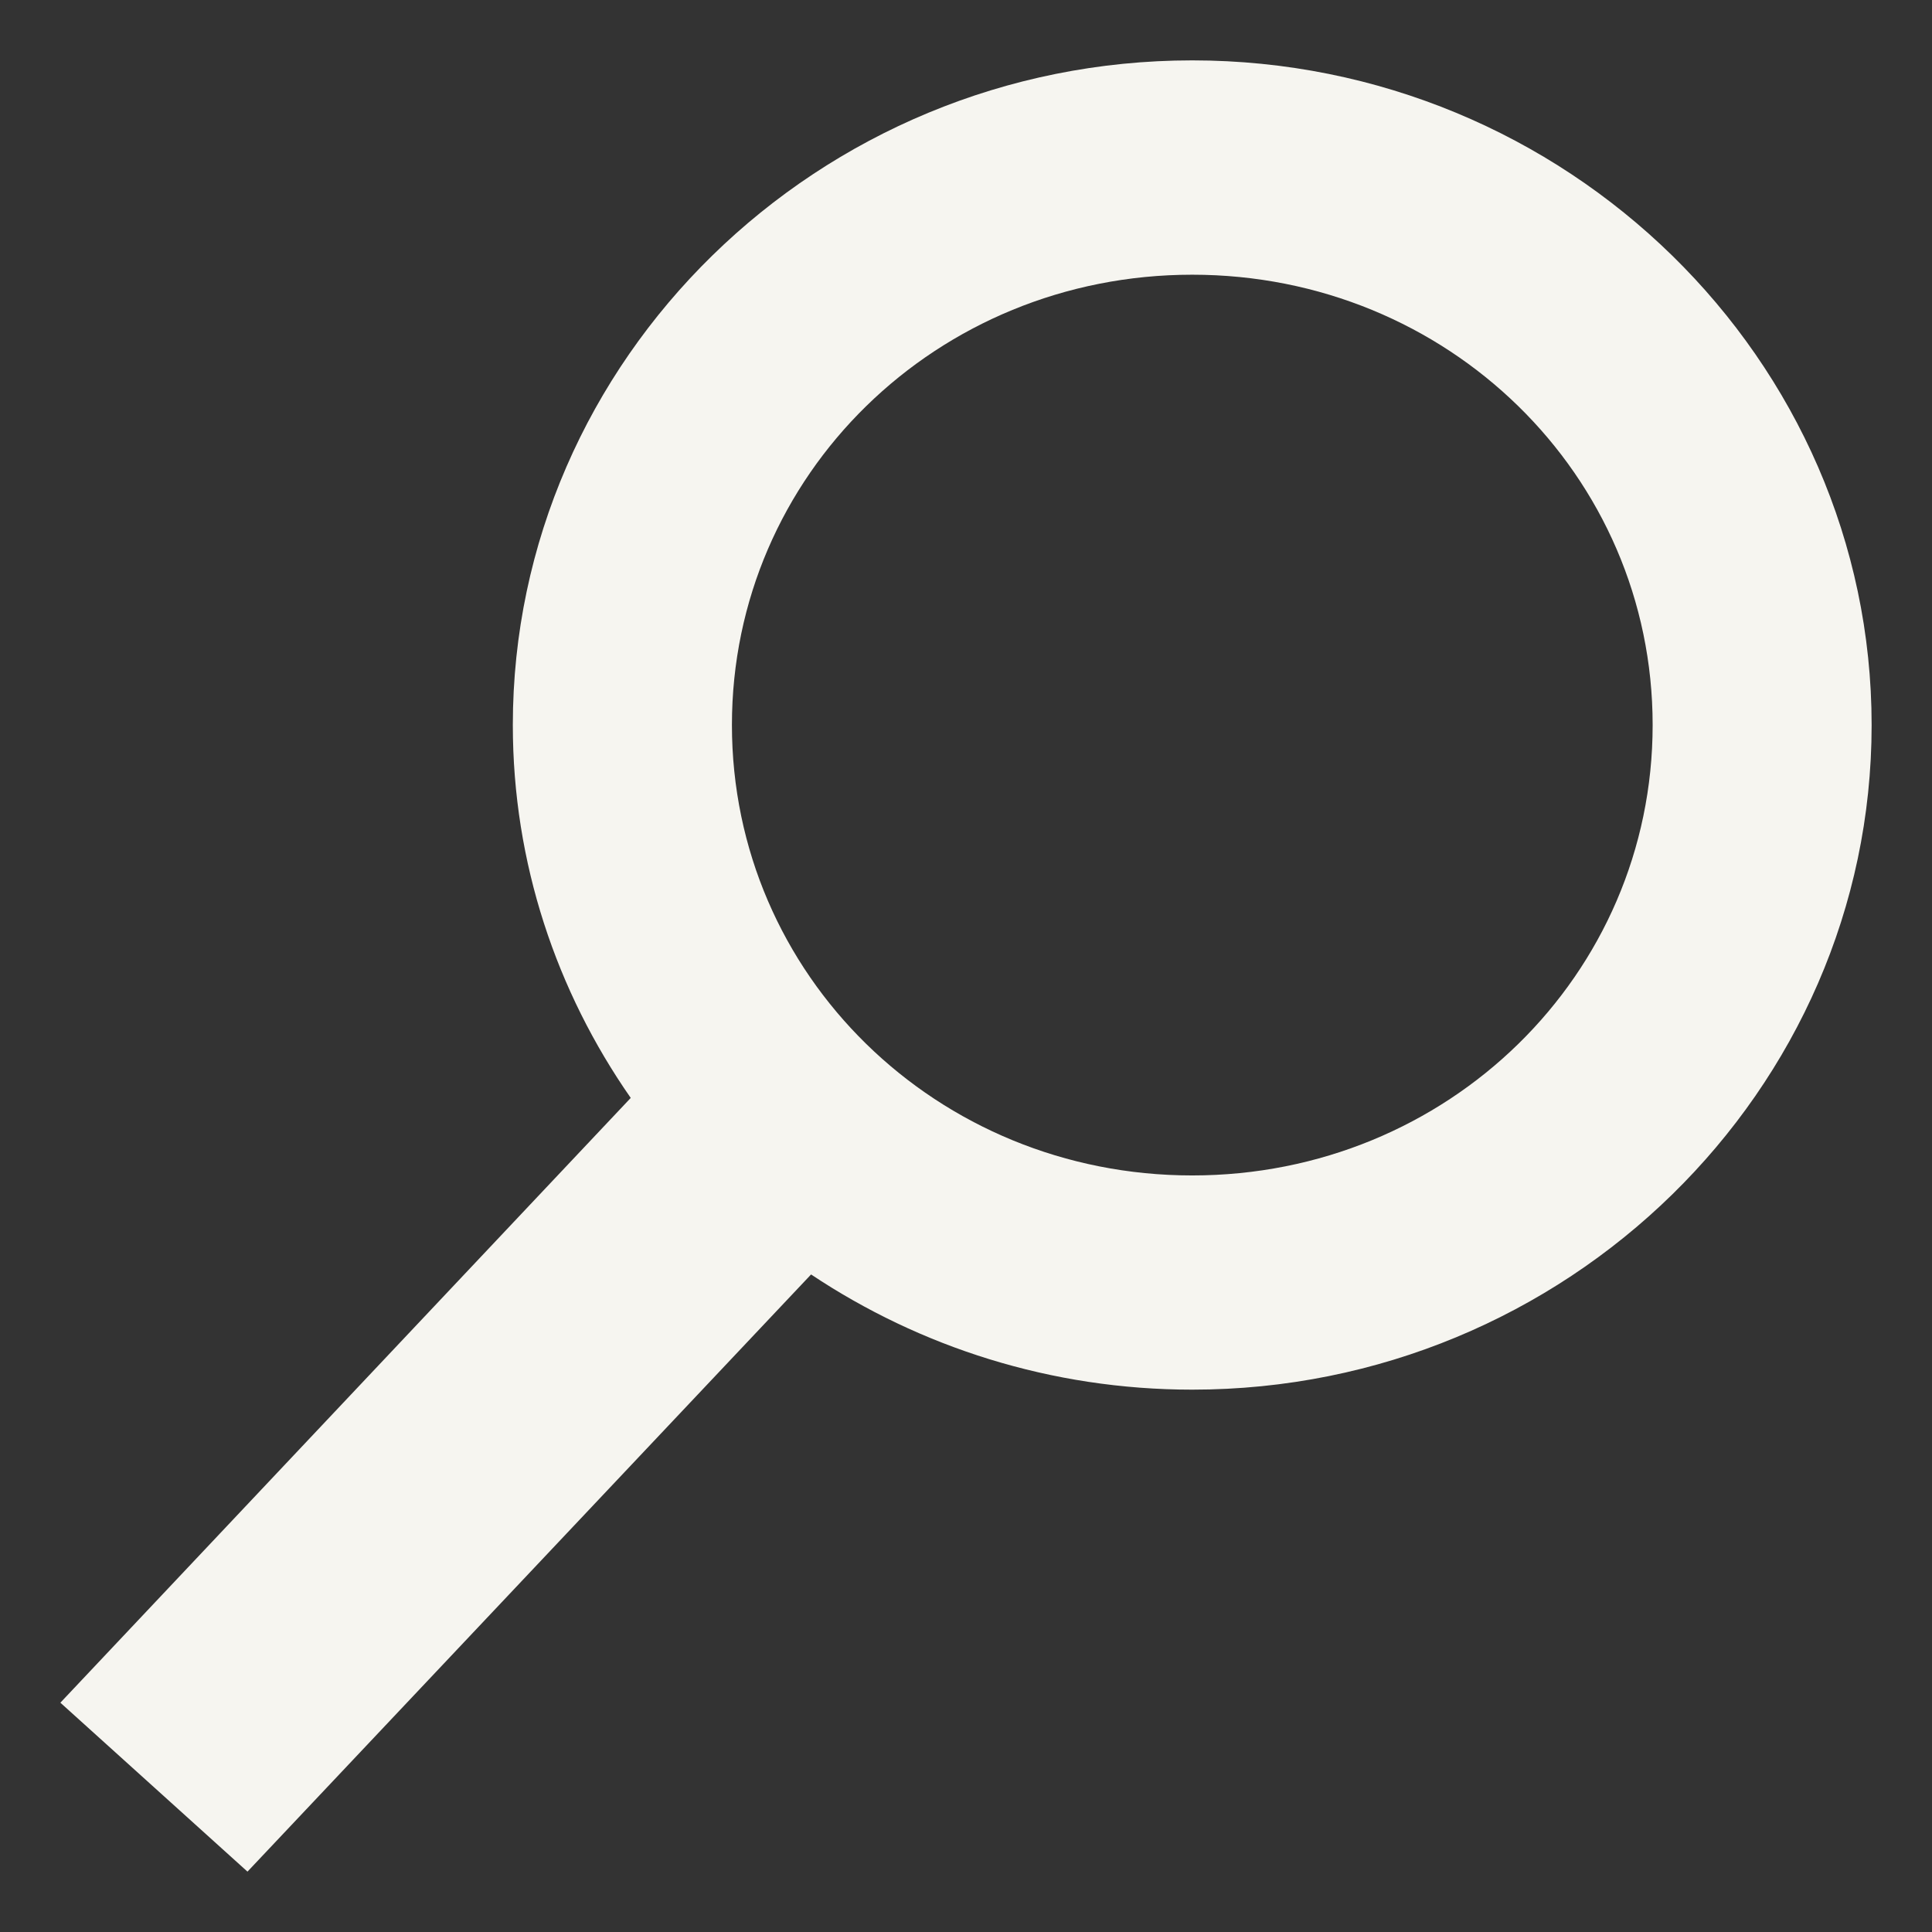 <?xml version="1.0" encoding="UTF-8" standalone="no"?>
<svg
   xmlns:dc="http://purl.org/dc/elements/1.1/"
   xmlns:cc="http://creativecommons.org/ns#"
   xmlns:rdf="http://www.w3.org/1999/02/22-rdf-syntax-ns#"
   xmlns:svg="http://www.w3.org/2000/svg"
   xmlns="http://www.w3.org/2000/svg"
   height="32"
   version="1.1"
   width="32"
   id="svg2">
  <rect width="100%" height="100%" fill="#333333" stroke="none"/>
  <defs
     id="defs16" />
  <path
     style="color:#000000;font-style:normal;font-variant:normal;font-weight:normal;font-stretch:normal;font-size:medium;line-height:normal;font-family:sans-serif;text-indent:0;text-align:start;text-decoration:none;text-decoration-line:none;text-decoration-style:solid;text-decoration-color:#000000;letter-spacing:normal;word-spacing:normal;text-transform:none;writing-mode:lr-tb;direction:ltr;baseline-shift:baseline;text-anchor:start;white-space:normal;clip-rule:nonzero;display:inline;overflow:visible;visibility:visible;opacity:1;isolation:auto;mix-blend-mode:normal;color-interpolation:sRGB;color-interpolation-filters:linearRGB;solid-color:#000000;solid-opacity:1;fill:#f6f5f0;fill-opacity:1;fill-rule:nonzero;stroke:none;stroke-width:3.589;stroke-linecap:square;stroke-linejoin:miter;stroke-miterlimit:4;stroke-dasharray:none;stroke-dashoffset:0;stroke-opacity:1;color-rendering:auto;image-rendering:auto;shape-rendering:auto;text-rendering:auto;enable-background:accumulate"
     d="m 19.747,1 c -6.193,3e-7 -11.253,4.95 -11.253,11.009 0,2.286 0.724,4.412 1.953,6.176 L 1,28.202 4.099,31 13.434,21.109 c 1.803,1.202 3.977,1.908 6.313,1.908 C 25.94,23.018 31,18.068 31,12.009 31,5.95 25.94,1 19.747,1 Z m 0,3.55 c 4.232,0 7.626,3.318 7.626,7.458 0,4.141 -3.394,7.461 -7.626,7.461 -4.232,0 -7.624,-3.32 -7.624,-7.461 0,-4.141 3.391,-7.458 7.624,-7.458 z"
     id="path4134" />
</svg>
